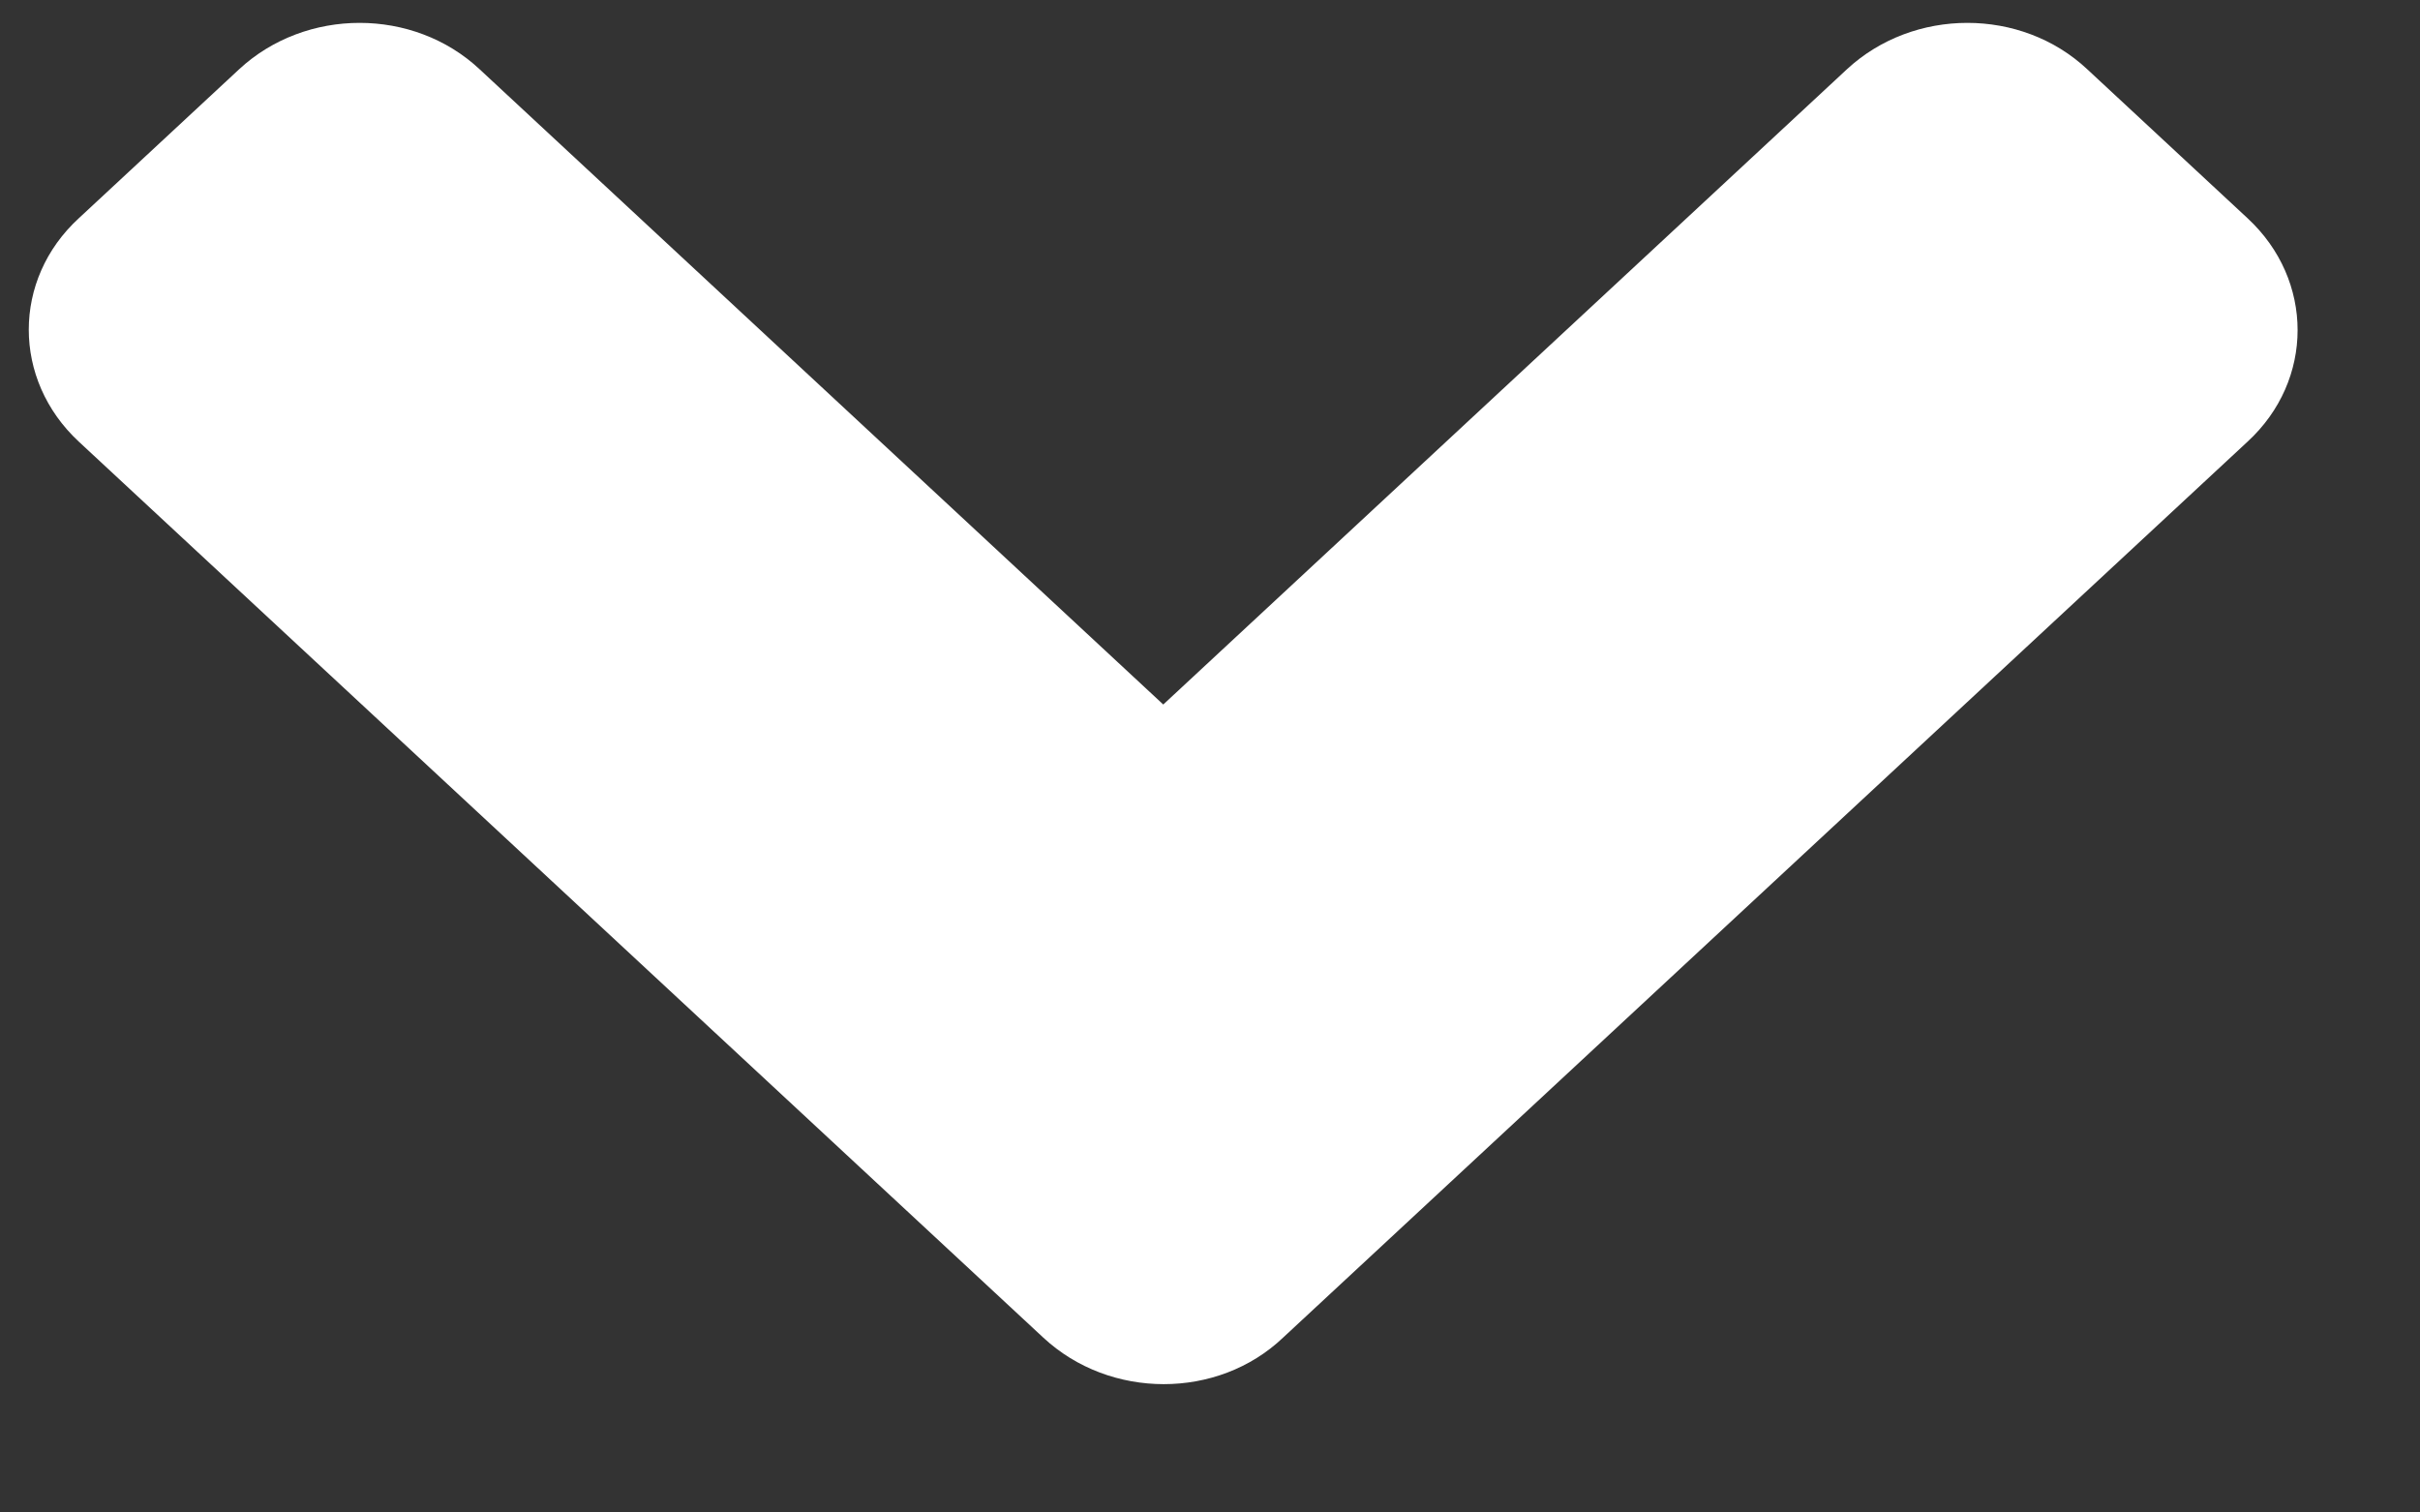 <svg width="16" height="10" viewBox="0 0 16 10" fill="none" xmlns="http://www.w3.org/2000/svg">
<rect x="0" y="0" width="16" height="10" fill="#333333" stroke="none"/>
<path d="M6.898 8.844L0.521 2.92C0.08 2.51 0.08 1.848 0.521 1.443L1.581 0.458C2.022 0.049 2.734 0.049 3.171 0.458L7.691 4.658L12.211 0.458C12.652 0.049 13.364 0.049 13.8 0.458L14.86 1.443C15.301 1.852 15.301 2.514 14.86 2.92L8.483 8.844C8.052 9.254 7.339 9.254 6.898 8.844Z" fill="white"/>
</svg>
